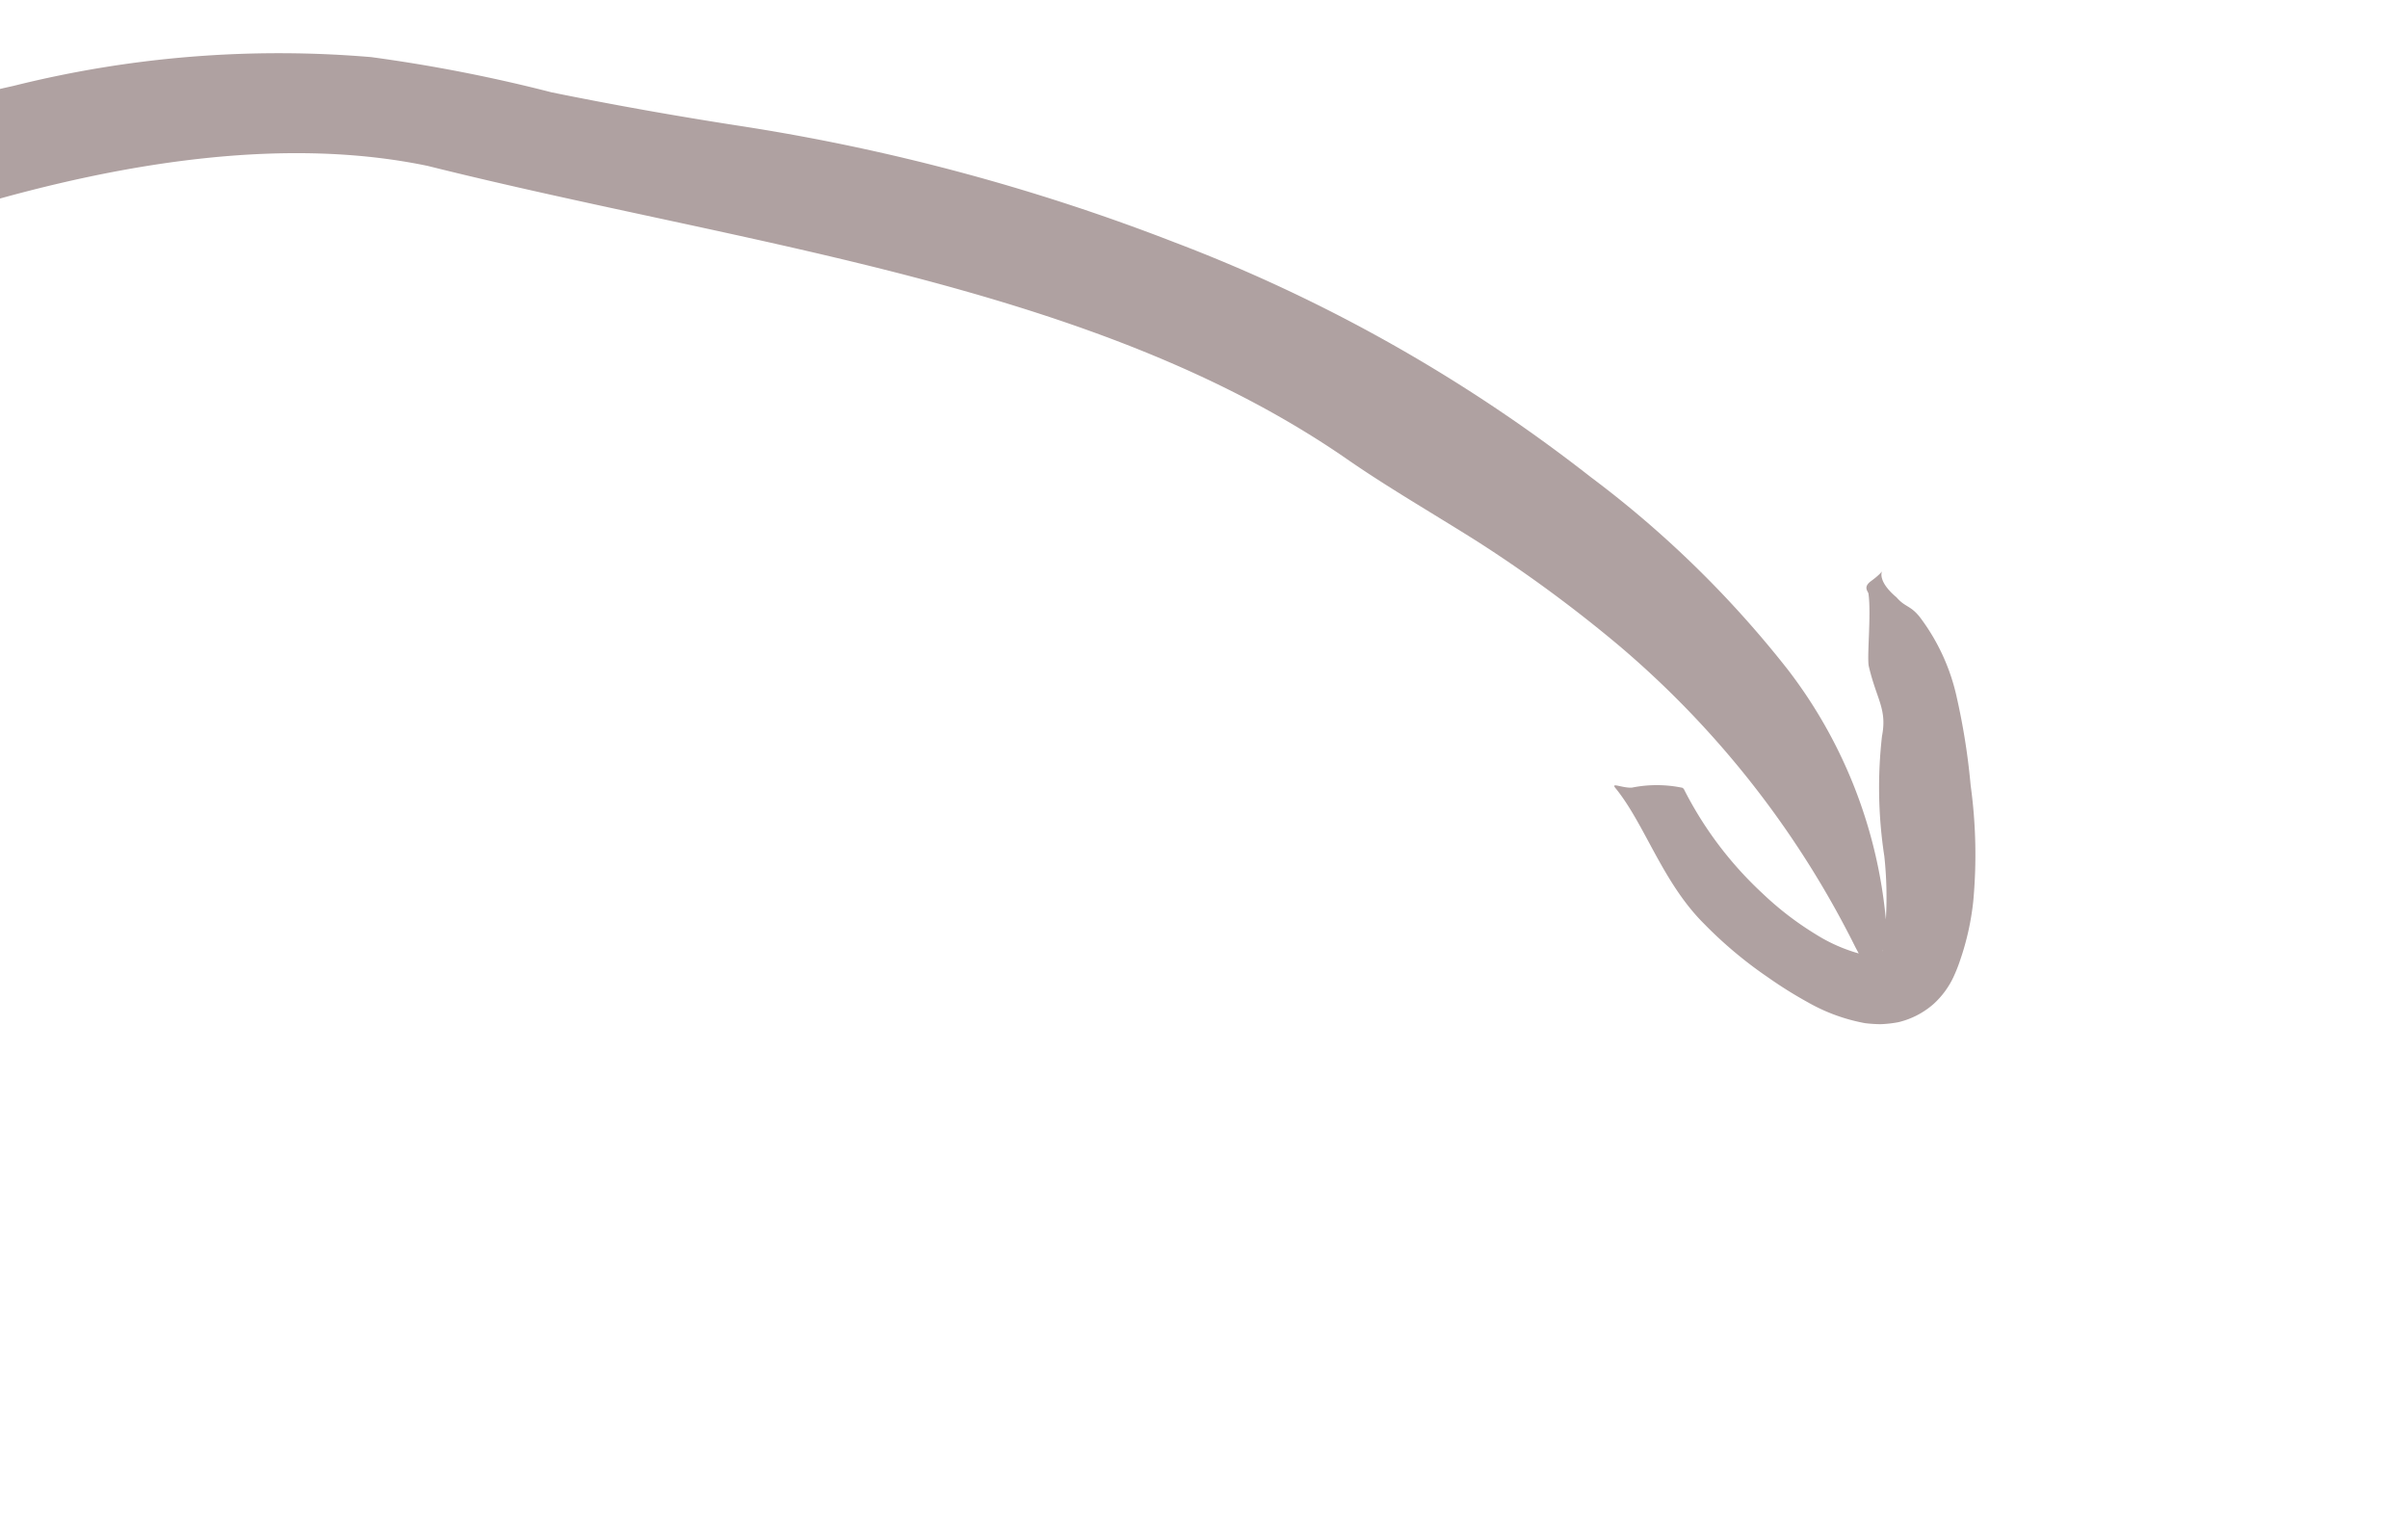 <!-- <svg preserveAspectRatio="xMidYMid meet" 
data-bbox="0 -0.017 115.277 72.973" viewBox="0 -0.017 115.277 72.973" xmlns="http://www.w3.org/2000/svg" data-type="color" role="presentation" aria-hidden="true">
    <g>
        <path d="M.9 71.8c.1.09-.2.85-.07.93a4.74 4.74 0 0 0 5.55-2.14 16.82 16.82 0 0 0 1.54-4 117.29 117.29 0 0 1 10.87-21.24c4.27-6.43 9.42-12.25 15.44-15.48 14.24-6.94 28-16.13 42.65-17.53 2.35-.21 4.77-.64 7.4-1a65.77 65.77 0 0 1 8.42-.54 45.43 45.43 0 0 1 17.94 3.79l.3.12a7.85 7.85 0 0 1-2.16.62 15 15 0 0 1-3.21.14 17.68 17.68 0 0 1-6.11-1.41h-.08a6 6 0 0 0-1.86 1.55c-.35.33-1 .46-.55.53 2.18.43 4.59 2 7.37 2.24a20.15 20.15 0 0 0 4 0 20.44 20.44 0 0 0 2.22-.31 8.67 8.67 0 0 0 2.76-1 6.61 6.61 0 0 0 .6-.44 5.76 5.76 0 0 0 .59-.62 3.94 3.94 0 0 0 .73-1.75 4.1 4.1 0 0 0-.1-1.6 7.52 7.52 0 0 0-.28-.84 12.76 12.76 0 0 0-1.32-2.54 24.34 24.34 0 0 0-3.67-4.18 32.19 32.19 0 0 0-3.18-2.77A9.84 9.84 0 0 0 102.8.49c-.7-.13-.8.1-1.43 0-1.94 0-1.07-1.27-1.44.21-.1.46.21.44.3.52.74.67 1.84 2.31 2.23 2.64 1.33 1 2 1 2.65 2.17a21.69 21.69 0 0 0 3.78 4.33 18.35 18.35 0 0 1 2 2.27 23.11 23.11 0 0 0-11.26-6.14 50.3 50.3 0 0 0-13.18-1A76.18 76.18 0 0 0 64 9.68a99.16 99.16 0 0 0-19.64 9.17q-3.93 2.38-7.85 4.51a74.93 74.93 0 0 0-7.7 4.26 52.35 52.35 0 0 0-12.23 12.06 151.17 151.17 0 0 0-10 14.82A53 53 0 0 0 0 71.31c0 .33.67.29.89.48m110.78-58zm.06.13a.3.3 0 0 1 0-.1v.11z" fill="#afa1a1" data-color="1"></path>
    </g>
</svg> -->

<svg 
    preserveAspectRatio="xMidYMid meet" 
    data-bbox="0 -0.017 115.277 72.973" 
    viewBox="0 -0.017 115.277 72.973" 
    xmlns="http://www.w3.org/2000/svg" 
    data-type="color" 
    role="presentation" 
    aria-hidden="true"
>
    <g transform="rotate(40, 57.5, 0)"> <!-- Adjust the rotation angle and pivot point -->
        <path 
            d="M.9 71.8c.1.09-.2.85-.07.93a4.74 4.74 0 0 0 5.55-2.14 16.82 16.82 0 0 0 1.54-4 117.29 117.29 0 0 1 10.87-21.24c4.27-6.43 9.42-12.25 15.44-15.48 14.24-6.94 28-16.13 42.65-17.53 2.35-.21 4.77-.64 7.4-1a65.77 65.77 0 0 1 8.42-.54 45.43 45.43 0 0 1 17.94 3.79l.3.12a7.85 7.85 0 0 1-2.16.62 15 15 0 0 1-3.21.14 17.68 17.68 0 0 1-6.11-1.41h-.08a6 6 0 0 0-1.86 1.55c-.35.33-1 .46-.55.53 2.18.43 4.59 2 7.37 2.24a20.15 20.15 0 0 0 4 0 20.44 20.44 0 0 0 2.22-.31 8.67 8.67 0 0 0 2.76-1 6.61 6.61 0 0 0 .6-.44 5.76 5.76 0 0 0 .59-.62 3.94 3.94 0 0 0 .73-1.75 4.1 4.1 0 0 0-.1-1.6 7.52 7.52 0 0 0-.28-.84 12.76 12.76 0 0 0-1.32-2.54 24.34 24.34 0 0 0-3.67-4.18 32.19 32.19 0 0 0-3.18-2.77A9.84 9.84 0 0 0 102.8.49c-.7-.13-.8.1-1.43 0-1.94 0-1.07-1.27-1.44.21-.1.46.21.44.3.52.74.67 1.84 2.31 2.23 2.64 1.33 1 2 1 2.65 2.17a21.69 21.69 0 0 0 3.78 4.33 18.35 18.35 0 0 1 2 2.27 23.11 23.11 0 0 0-11.26-6.14 50.3 50.3 0 0 0-13.18-1A76.18 76.18 0 0 0 64 9.68a99.16 99.16 0 0 0-19.64 9.17q-3.93 2.38-7.85 4.51a74.93 74.93 0 0 0-7.7 4.26 52.35 52.35 0 0 0-12.23 12.06 151.17 151.17 0 0 0-10 14.82A53 53 0 0 0 0 71.31c0 .33.67.29.89.48m110.78-58zm.06.13a.3.3 0 0 1 0-.1v.11z" 
            fill="#afa1a1" 
            data-color="1" 
        />
    </g>
</svg>
